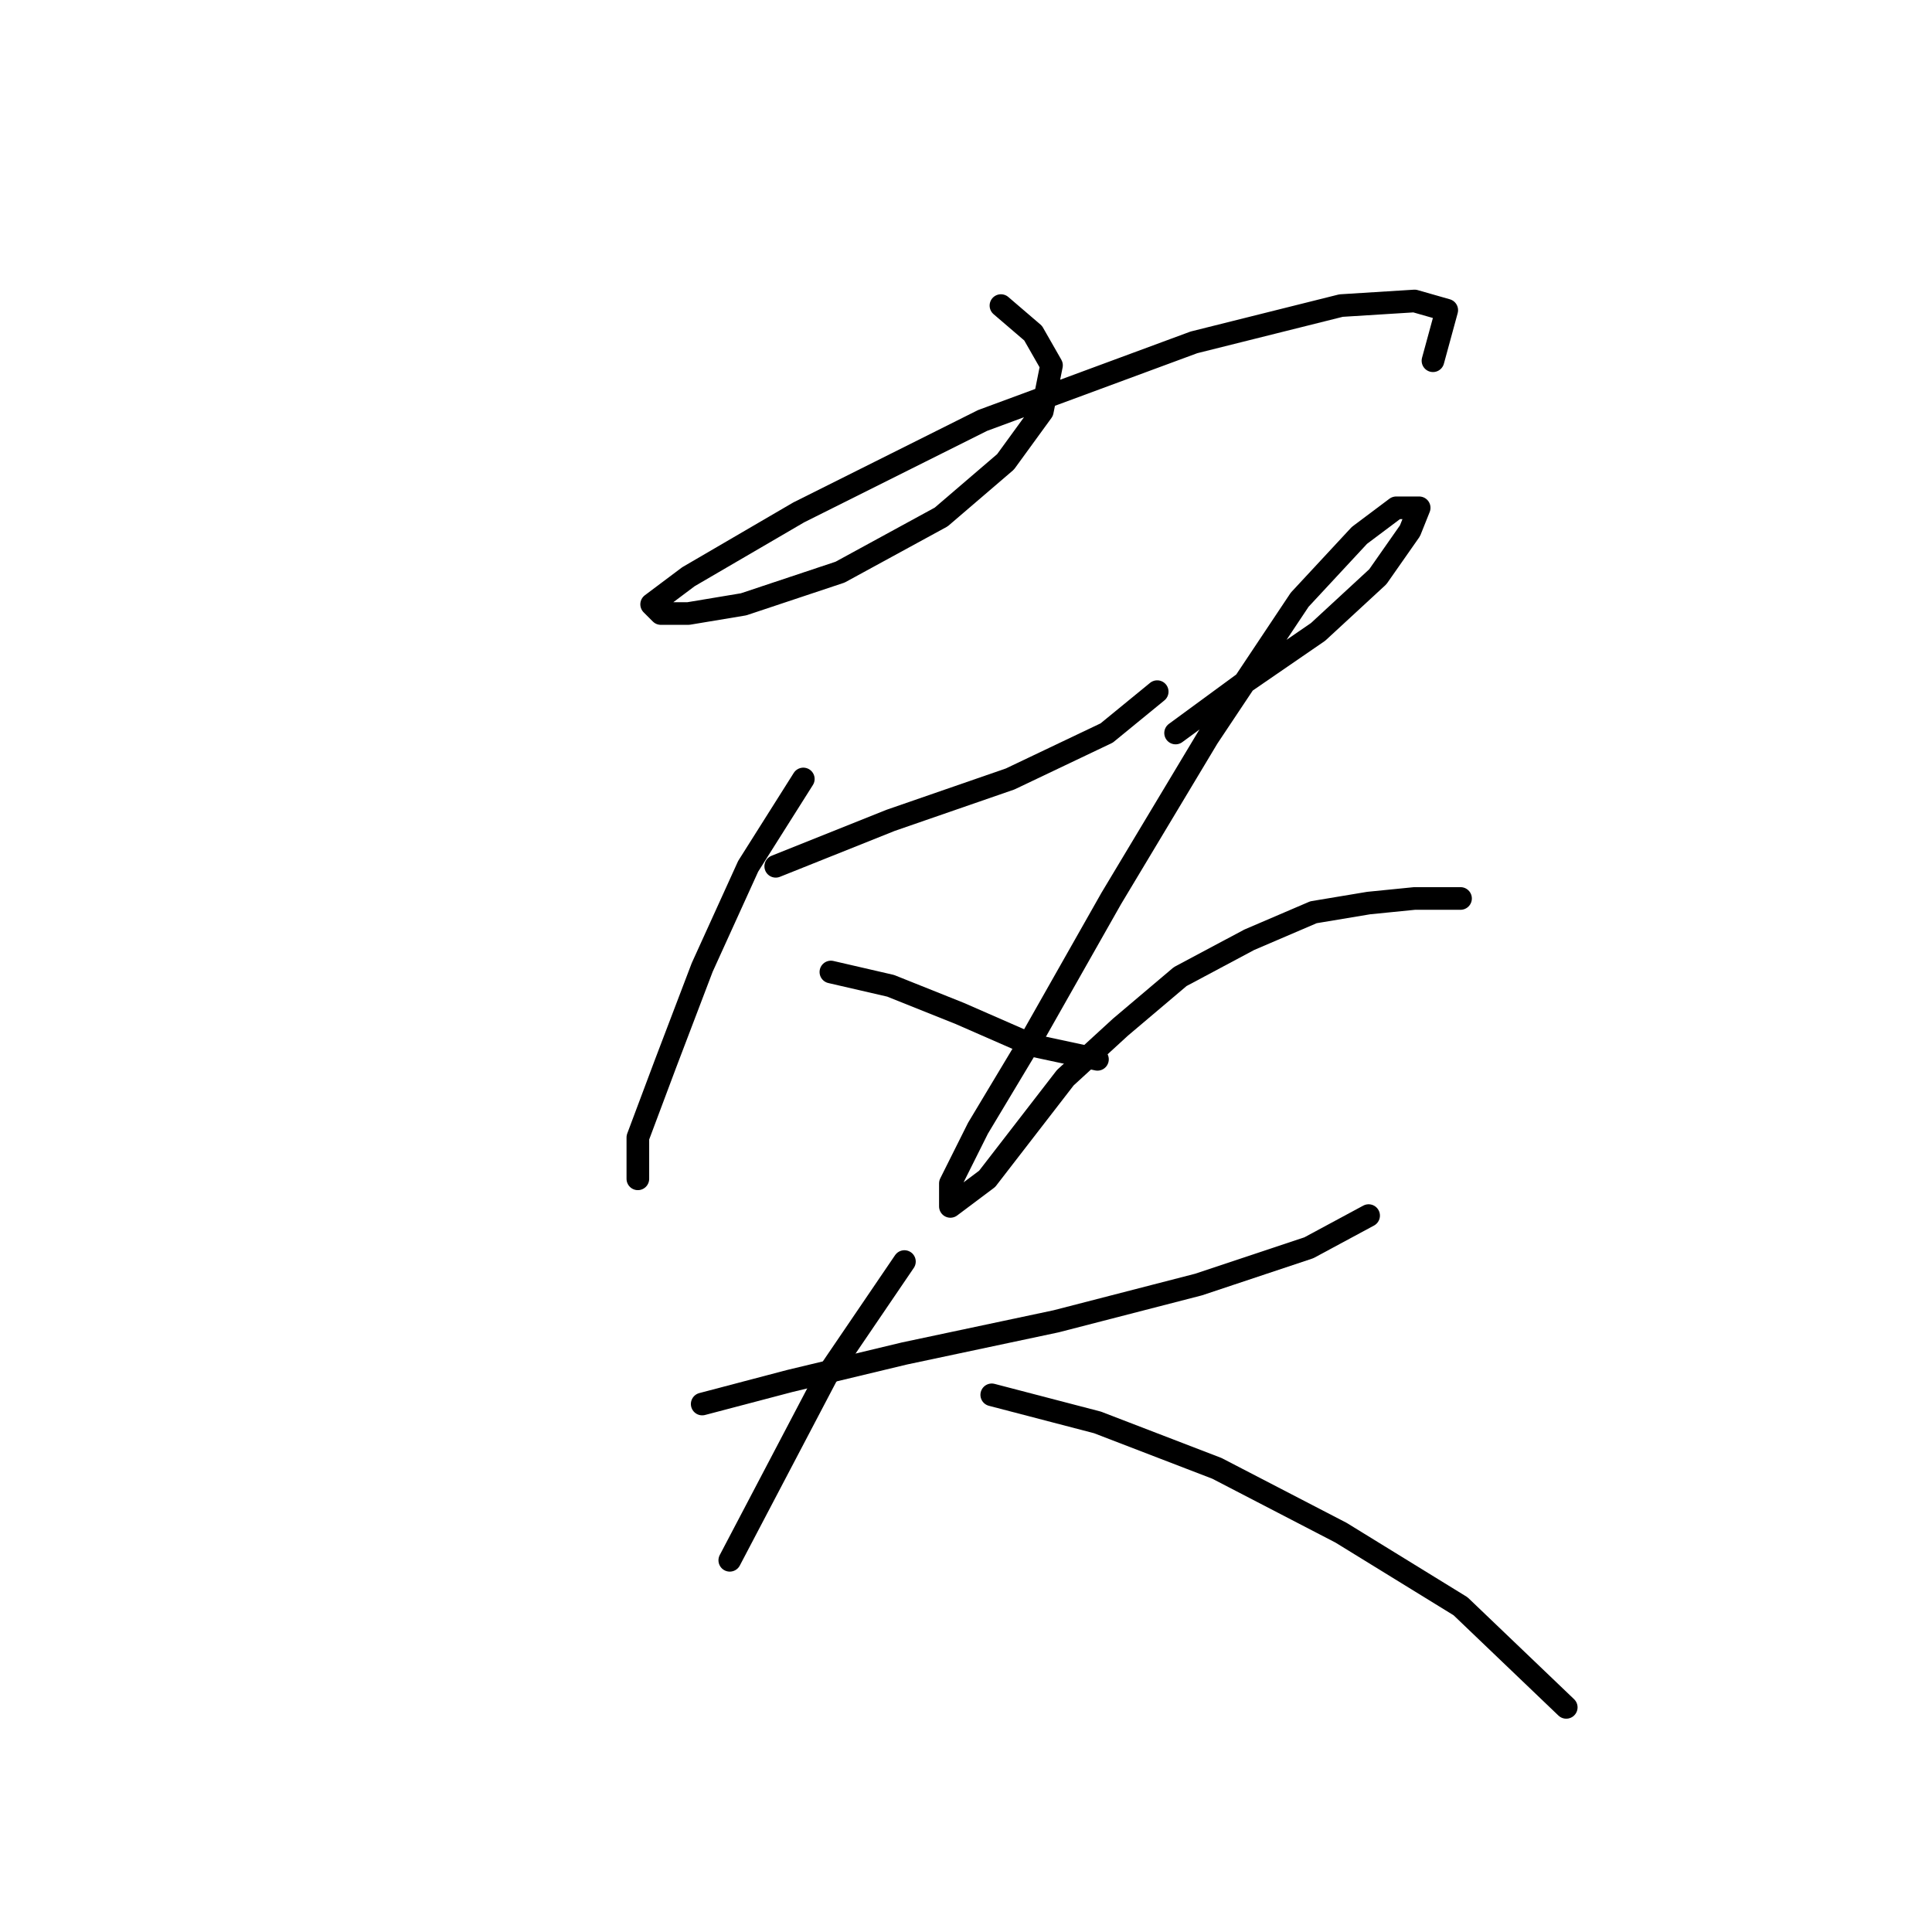 <?xml version="1.0" standalone="no"?>
    <svg width="256" height="256" xmlns="http://www.w3.org/2000/svg" version="1.1">
    <polyline stroke="black" stroke-width="3" stroke-linecap="round" fill="transparent" stroke-linejoin="round" points="132.63 40.491 136.893 44.145 139.329 48.408 138.111 54.498 133.239 61.197 124.713 68.505 111.315 75.813 98.526 80.076 91.218 81.294 87.564 81.294 86.346 80.076 91.218 76.422 105.834 67.896 130.194 55.716 158.208 45.363 177.695 40.491 187.439 39.882 191.702 41.1 189.875 47.799 189.875 47.799 " />
        <polyline stroke="black" stroke-width="3" stroke-linecap="round" fill="transparent" stroke-linejoin="round" points="102.789 114.789 118.014 108.699 133.848 103.218 146.637 97.128 153.336 91.647 153.336 91.647 " />
        <polyline stroke="black" stroke-width="3" stroke-linecap="round" fill="transparent" stroke-linejoin="round" points="106.443 103.218 99.135 114.789 93.045 128.187 88.173 140.976 84.519 150.72 84.519 156.201 84.519 156.201 " />
        <polyline stroke="black" stroke-width="3" stroke-linecap="round" fill="transparent" stroke-linejoin="round" points="110.097 128.796 118.014 130.623 127.149 134.277 136.893 138.54 145.419 140.367 145.419 140.367 " />
        <polyline stroke="black" stroke-width="3" stroke-linecap="round" fill="transparent" stroke-linejoin="round" points="155.772 97.128 164.907 90.429 174.651 83.73 182.567 76.422 186.83 70.332 188.048 67.287 185.003 67.287 180.131 70.941 172.214 79.467 160.035 97.737 147.246 119.052 136.893 137.322 129.585 149.502 125.931 156.81 125.931 159.855 130.803 156.201 141.156 142.803 148.464 136.104 156.381 129.405 165.516 124.533 174.042 120.879 181.349 119.661 187.439 119.052 193.529 119.052 193.529 119.052 " />
        <polyline stroke="black" stroke-width="3" stroke-linecap="round" fill="transparent" stroke-linejoin="round" points="93.045 186.041 104.616 182.996 119.841 179.343 139.938 175.08 158.817 170.208 173.432 165.336 181.349 161.073 181.349 161.073 " />
        <polyline stroke="black" stroke-width="3" stroke-linecap="round" fill="transparent" stroke-linejoin="round" points="119.841 167.163 109.488 182.388 96.699 206.747 96.699 206.747 " />
        <polyline stroke="black" stroke-width="3" stroke-linecap="round" fill="transparent" stroke-linejoin="round" points="131.412 184.823 145.419 188.477 161.253 194.567 177.695 203.093 193.529 212.837 207.536 226.235 207.536 226.235 " />
        </svg>
